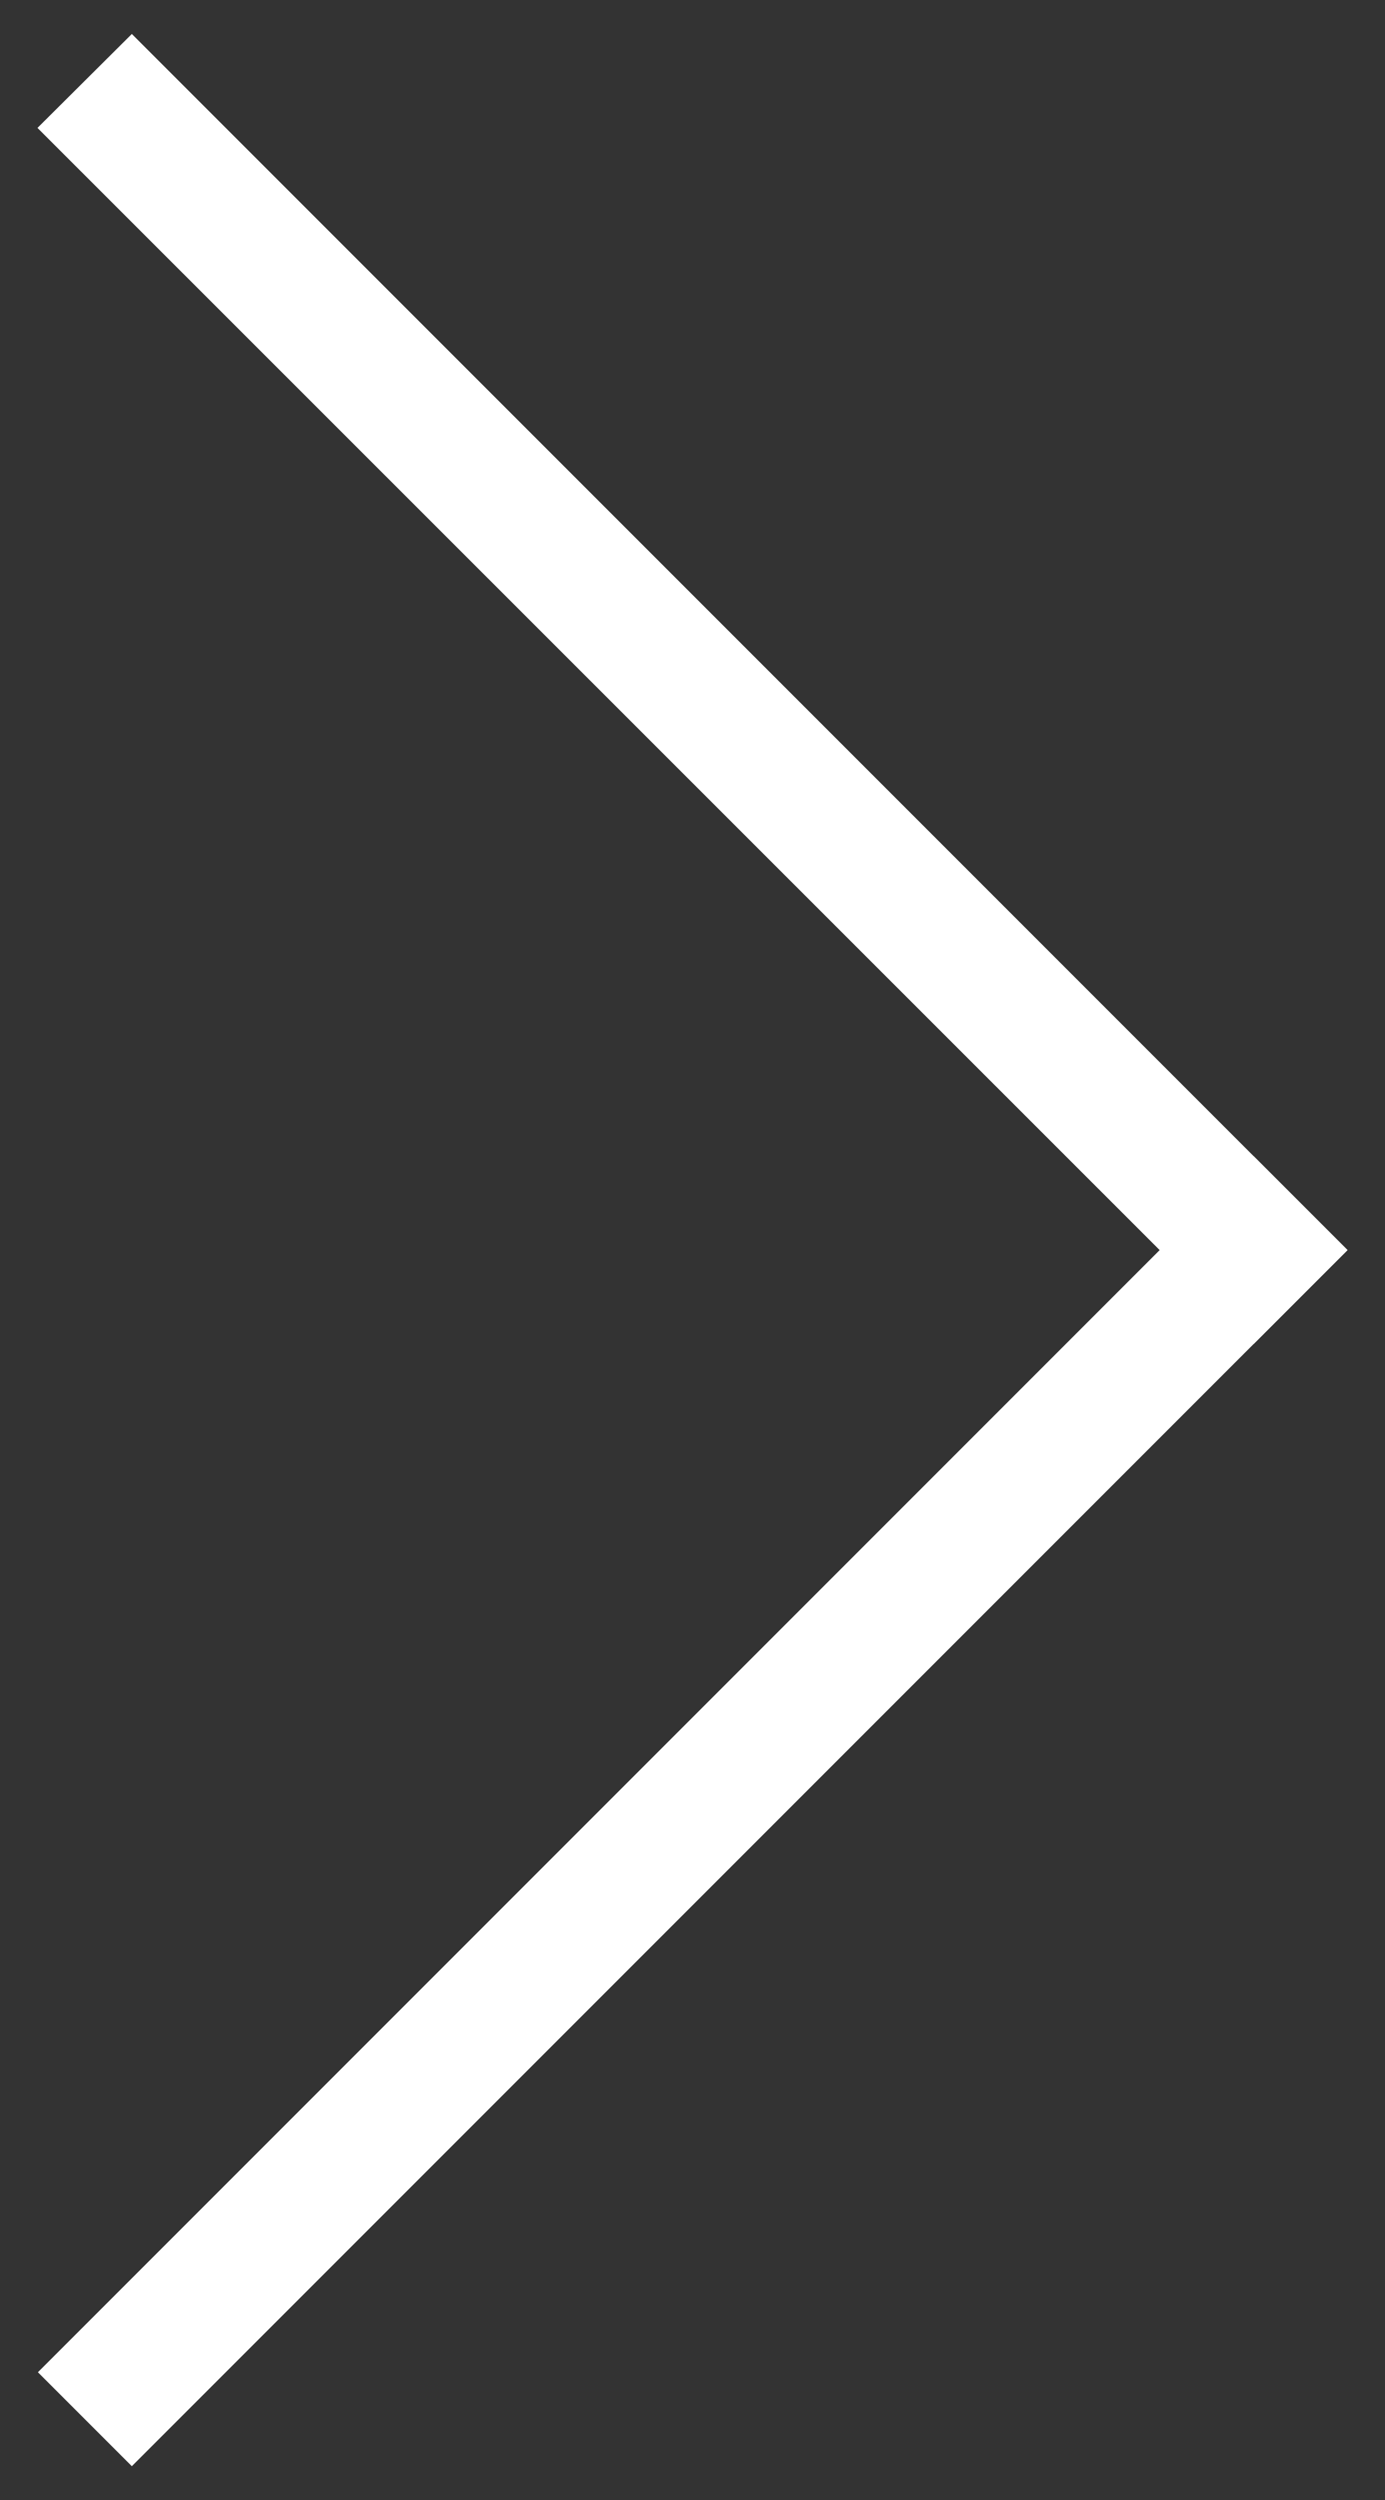 <?xml version="1.0" encoding="UTF-8"?>
<svg id="Layer_1" data-name="Layer 1" xmlns="http://www.w3.org/2000/svg" viewBox="0 0 31.41 56.68">
  <rect x="0" y="0" width="31.41" height="56.68" fill="#333333" stroke="none"/>
  <defs>
    <style>
      .cls-1 {
        fill: #fff;
        fill-rule: evenodd;
      }
    </style>
  </defs>
  <path class="cls-1" d="m2.99,55.91l-2.13-2.13,27.57-27.57,2.13,2.13L2.99,55.91Z"/>
  <path class="cls-1" d="m30.56,28.34l-2.13,2.13L.85,2.9,2.99.77l27.57,27.57Z"/>
</svg>